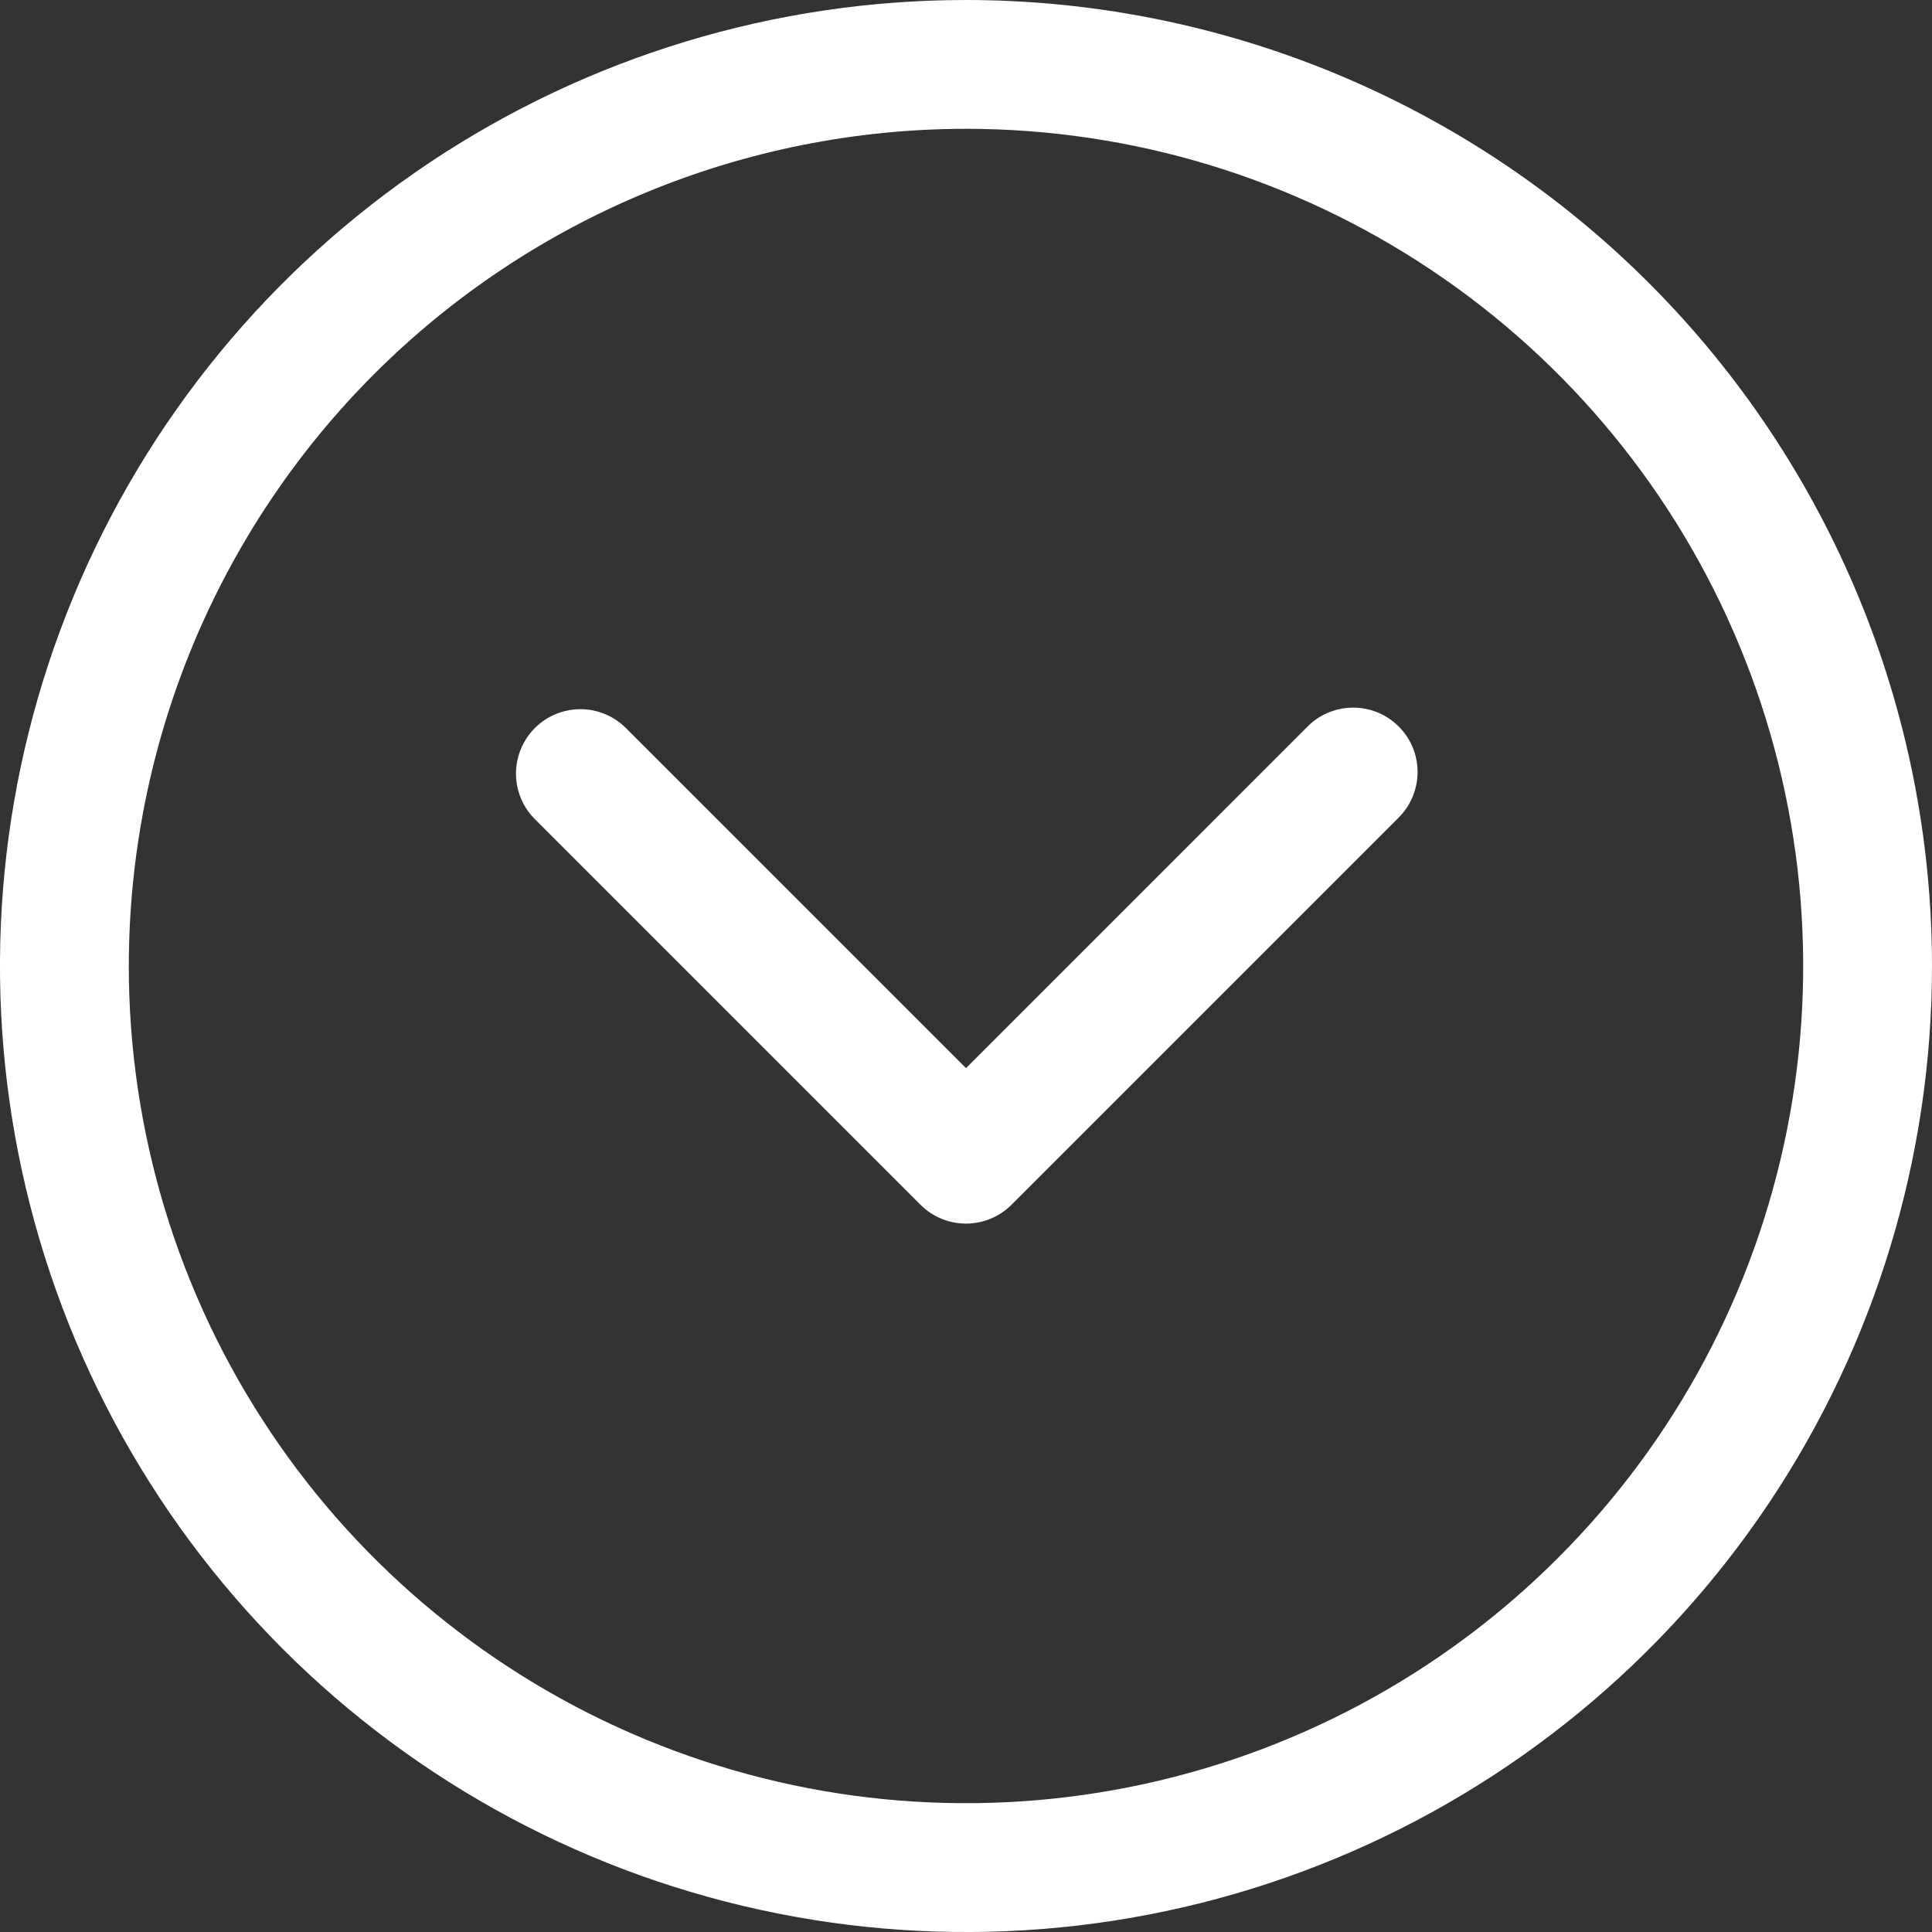 <svg width="30" height="30" viewBox="0 0 30 30" fill="none" xmlns="http://www.w3.org/2000/svg">
<rect x="0" y="0" width="30" height="30" fill="#333333" stroke="none"/>
<g clip-path="url(#clip0_45_109)">
<path fill-rule="evenodd" clip-rule="evenodd" d="M15 0C12.033 0 9.133 0.88 6.666 2.528C4.2 4.176 2.277 6.519 1.142 9.26C0.006 12.001 -0.291 15.017 0.288 17.926C0.867 20.836 2.296 23.509 4.393 25.607C6.491 27.704 9.164 29.133 12.074 29.712C14.983 30.291 17.999 29.994 20.74 28.858C23.481 27.723 25.824 25.8 27.472 23.334C29.12 20.867 30 17.967 30 15C29.998 11.022 28.417 7.208 25.605 4.395C22.792 1.583 18.978 0.002 15 0ZM15 2C17.571 2 20.085 2.762 22.222 4.191C24.36 5.619 26.026 7.65 27.01 10.025C27.994 12.401 28.252 15.014 27.75 17.536C27.249 20.058 26.011 22.374 24.192 24.192C22.374 26.011 20.058 27.249 17.536 27.75C15.014 28.252 12.401 27.994 10.025 27.01C7.65 26.026 5.619 24.36 4.191 22.222C2.762 20.085 2 17.571 2 15C2.002 11.553 3.372 8.247 5.809 5.809C8.247 3.372 11.553 2.002 15 2Z" fill="white"/>
<path fill-rule="evenodd" clip-rule="evenodd" d="M20.293 11.293L15 16.586L9.707 11.293C9.518 11.111 9.266 11.01 9.004 11.012C8.741 11.015 8.491 11.12 8.305 11.305C8.12 11.491 8.015 11.741 8.012 12.004C8.01 12.266 8.111 12.518 8.293 12.707L14.293 18.707C14.48 18.895 14.735 19 15 19C15.265 19 15.519 18.895 15.707 18.707L21.707 12.707C21.802 12.615 21.879 12.504 21.931 12.382C21.983 12.26 22.011 12.129 22.012 11.996C22.013 11.864 21.988 11.732 21.938 11.609C21.887 11.486 21.813 11.374 21.719 11.281C21.625 11.187 21.514 11.113 21.391 11.062C21.268 11.012 21.136 10.987 21.003 10.988C20.871 10.989 20.739 11.017 20.617 11.069C20.495 11.121 20.385 11.197 20.293 11.293Z" fill="white"/>
</g>
<defs>
<clipPath id="clip0_45_109">
<rect width="30" height="30" fill="white"/>
</clipPath>
</defs>
</svg>
